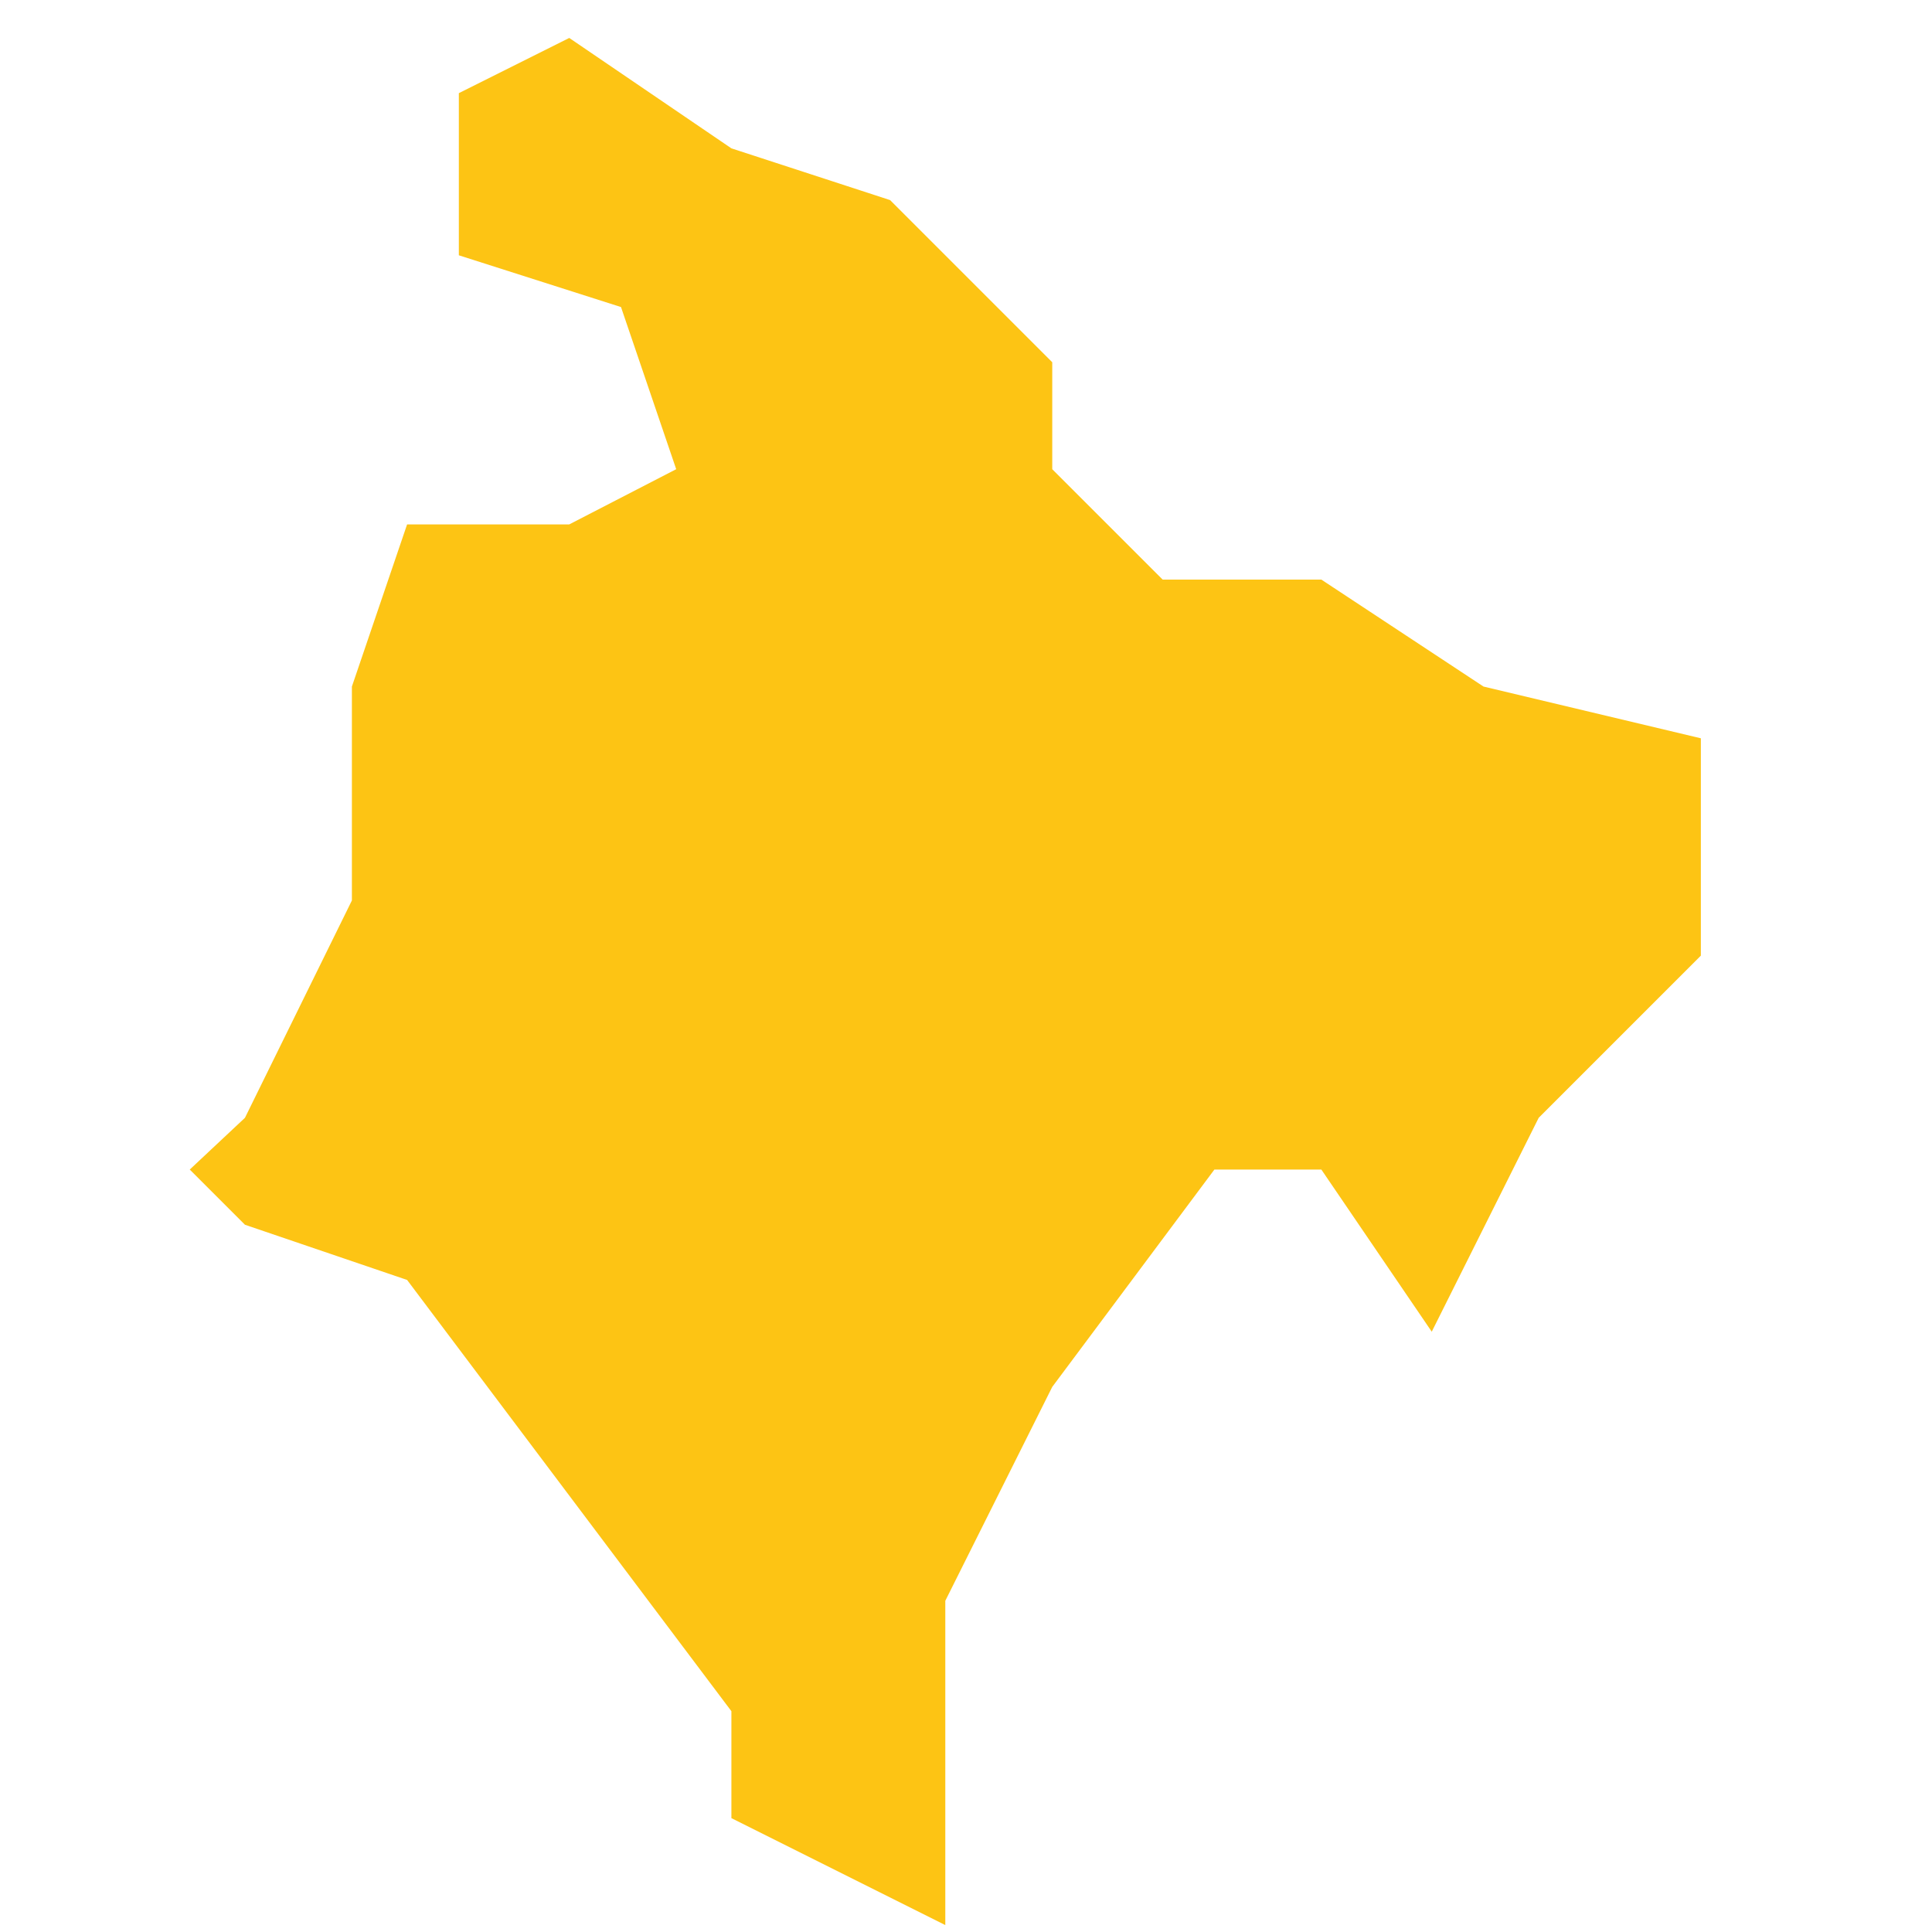 <?xml version="1.0" encoding="utf-8"?>
<!-- Generator: Adobe Illustrator 19.2.0, SVG Export Plug-In . SVG Version: 6.00 Build 0)  -->
<svg version="1.1" id="Layer_1" xmlns="http://www.w3.org/2000/svg" xmlns:xlink="http://www.w3.org/1999/xlink" x="0px" y="0px"
	 viewBox="0 0 56 56" style="enable-background:new 0 0 56 56;" xml:space="preserve">
<style type="text/css">
	.st0{fill:#FDC414;}
</style>
<polygon id="Montenegro" class="st0" points="27.4,55.8 27.4,46.4 30.5,40.2 35.2,33.9 38.3,33.9 41.5,38.6 44.6,32.4 46.2,30.8 
	49.3,27.7 49.3,21.4 43,19.9 38.3,16.8 33.7,16.8 30.5,13.6 30.5,10.5 25.8,5.8 25.8,5.8 21.2,4.3 16.5,1.1 13.3,2.7 13.3,7.4 
	18,8.9 19.6,13.6 16.5,15.2 11.8,15.2 10.2,19.9 10.2,26.1 7.1,32.4 5.5,33.9 7.1,35.5 11.8,37.1 21.2,49.6 21.2,52.7 "/>
</svg>

